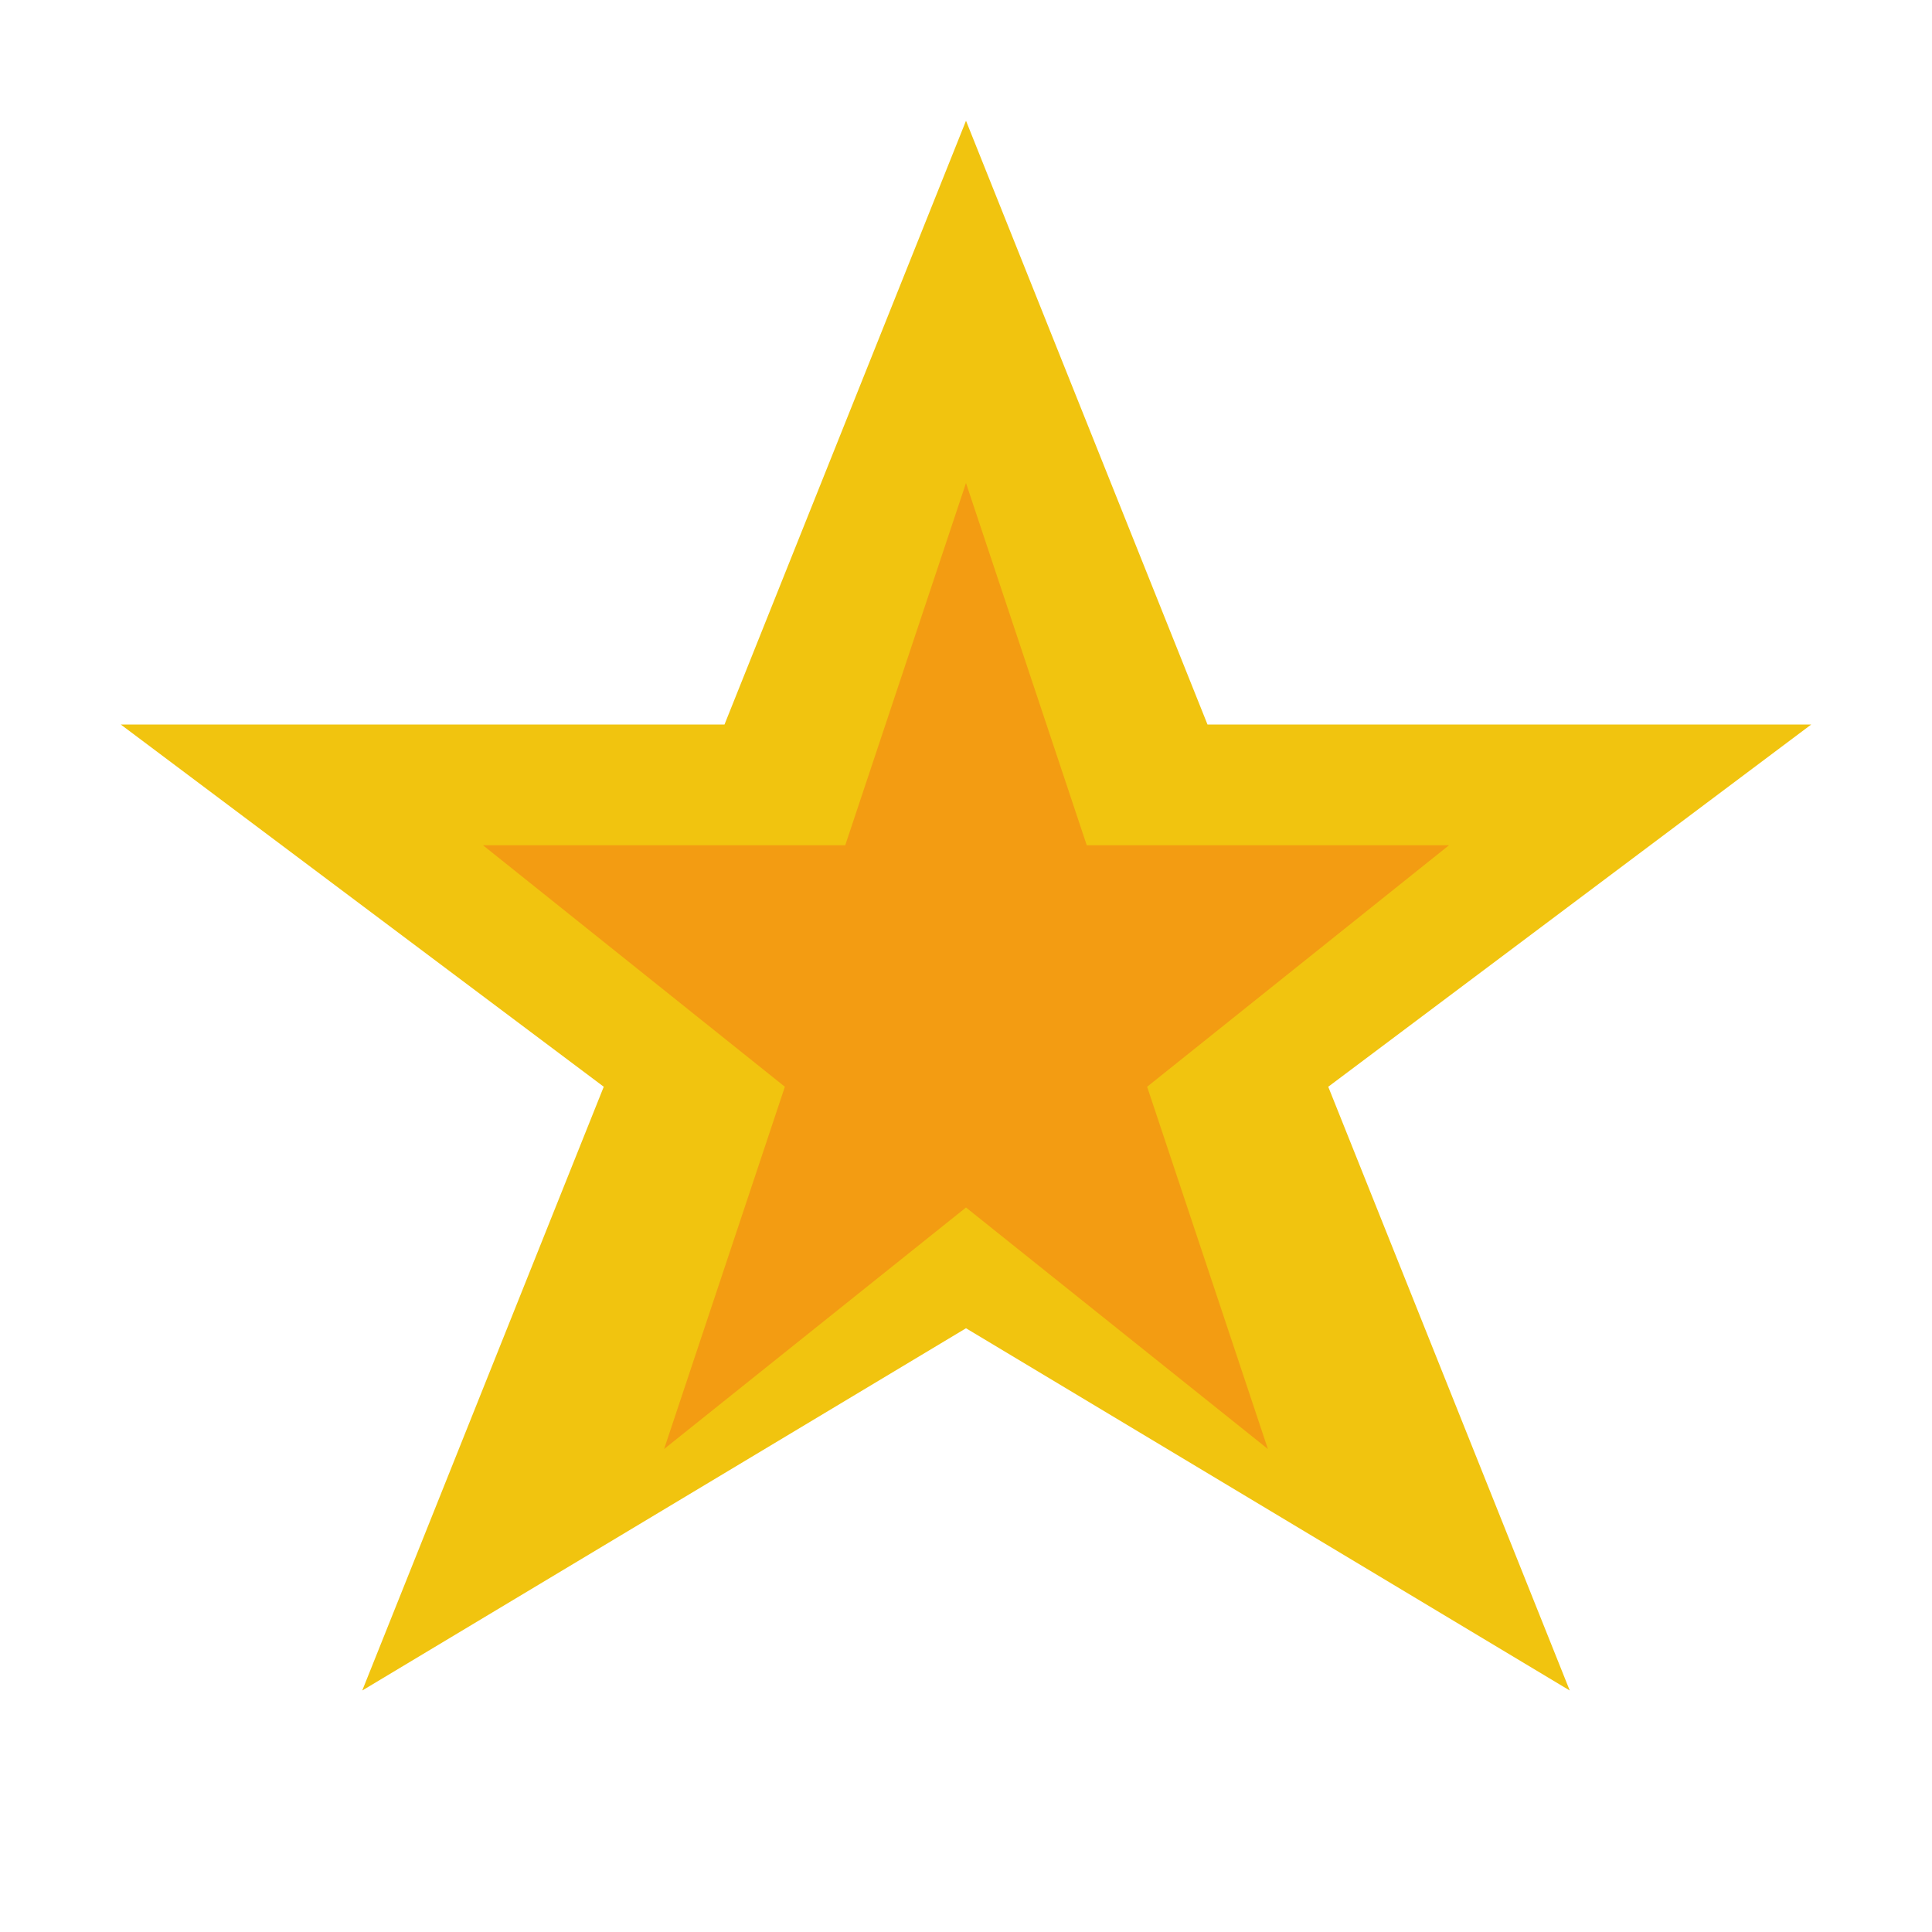 <?xml version="1.0" encoding="UTF-8"?>
<svg width="32" height="32" viewBox="0 0 32 32" xmlns="http://www.w3.org/2000/svg">
    <!-- Star shape -->
    <path d="M16 2 L20 12 L30 12 L22 18 L26 28 L16 22 L6 28 L10 18 L2 12 L12 12 Z" fill="#f1c40f"/>
    <!-- Inner glow -->
    <path d="M16 8 L18 14 L24 14 L19 18 L21 24 L16 20 L11 24 L13 18 L8 14 L14 14 Z" fill="#f39c12"/>
</svg> 